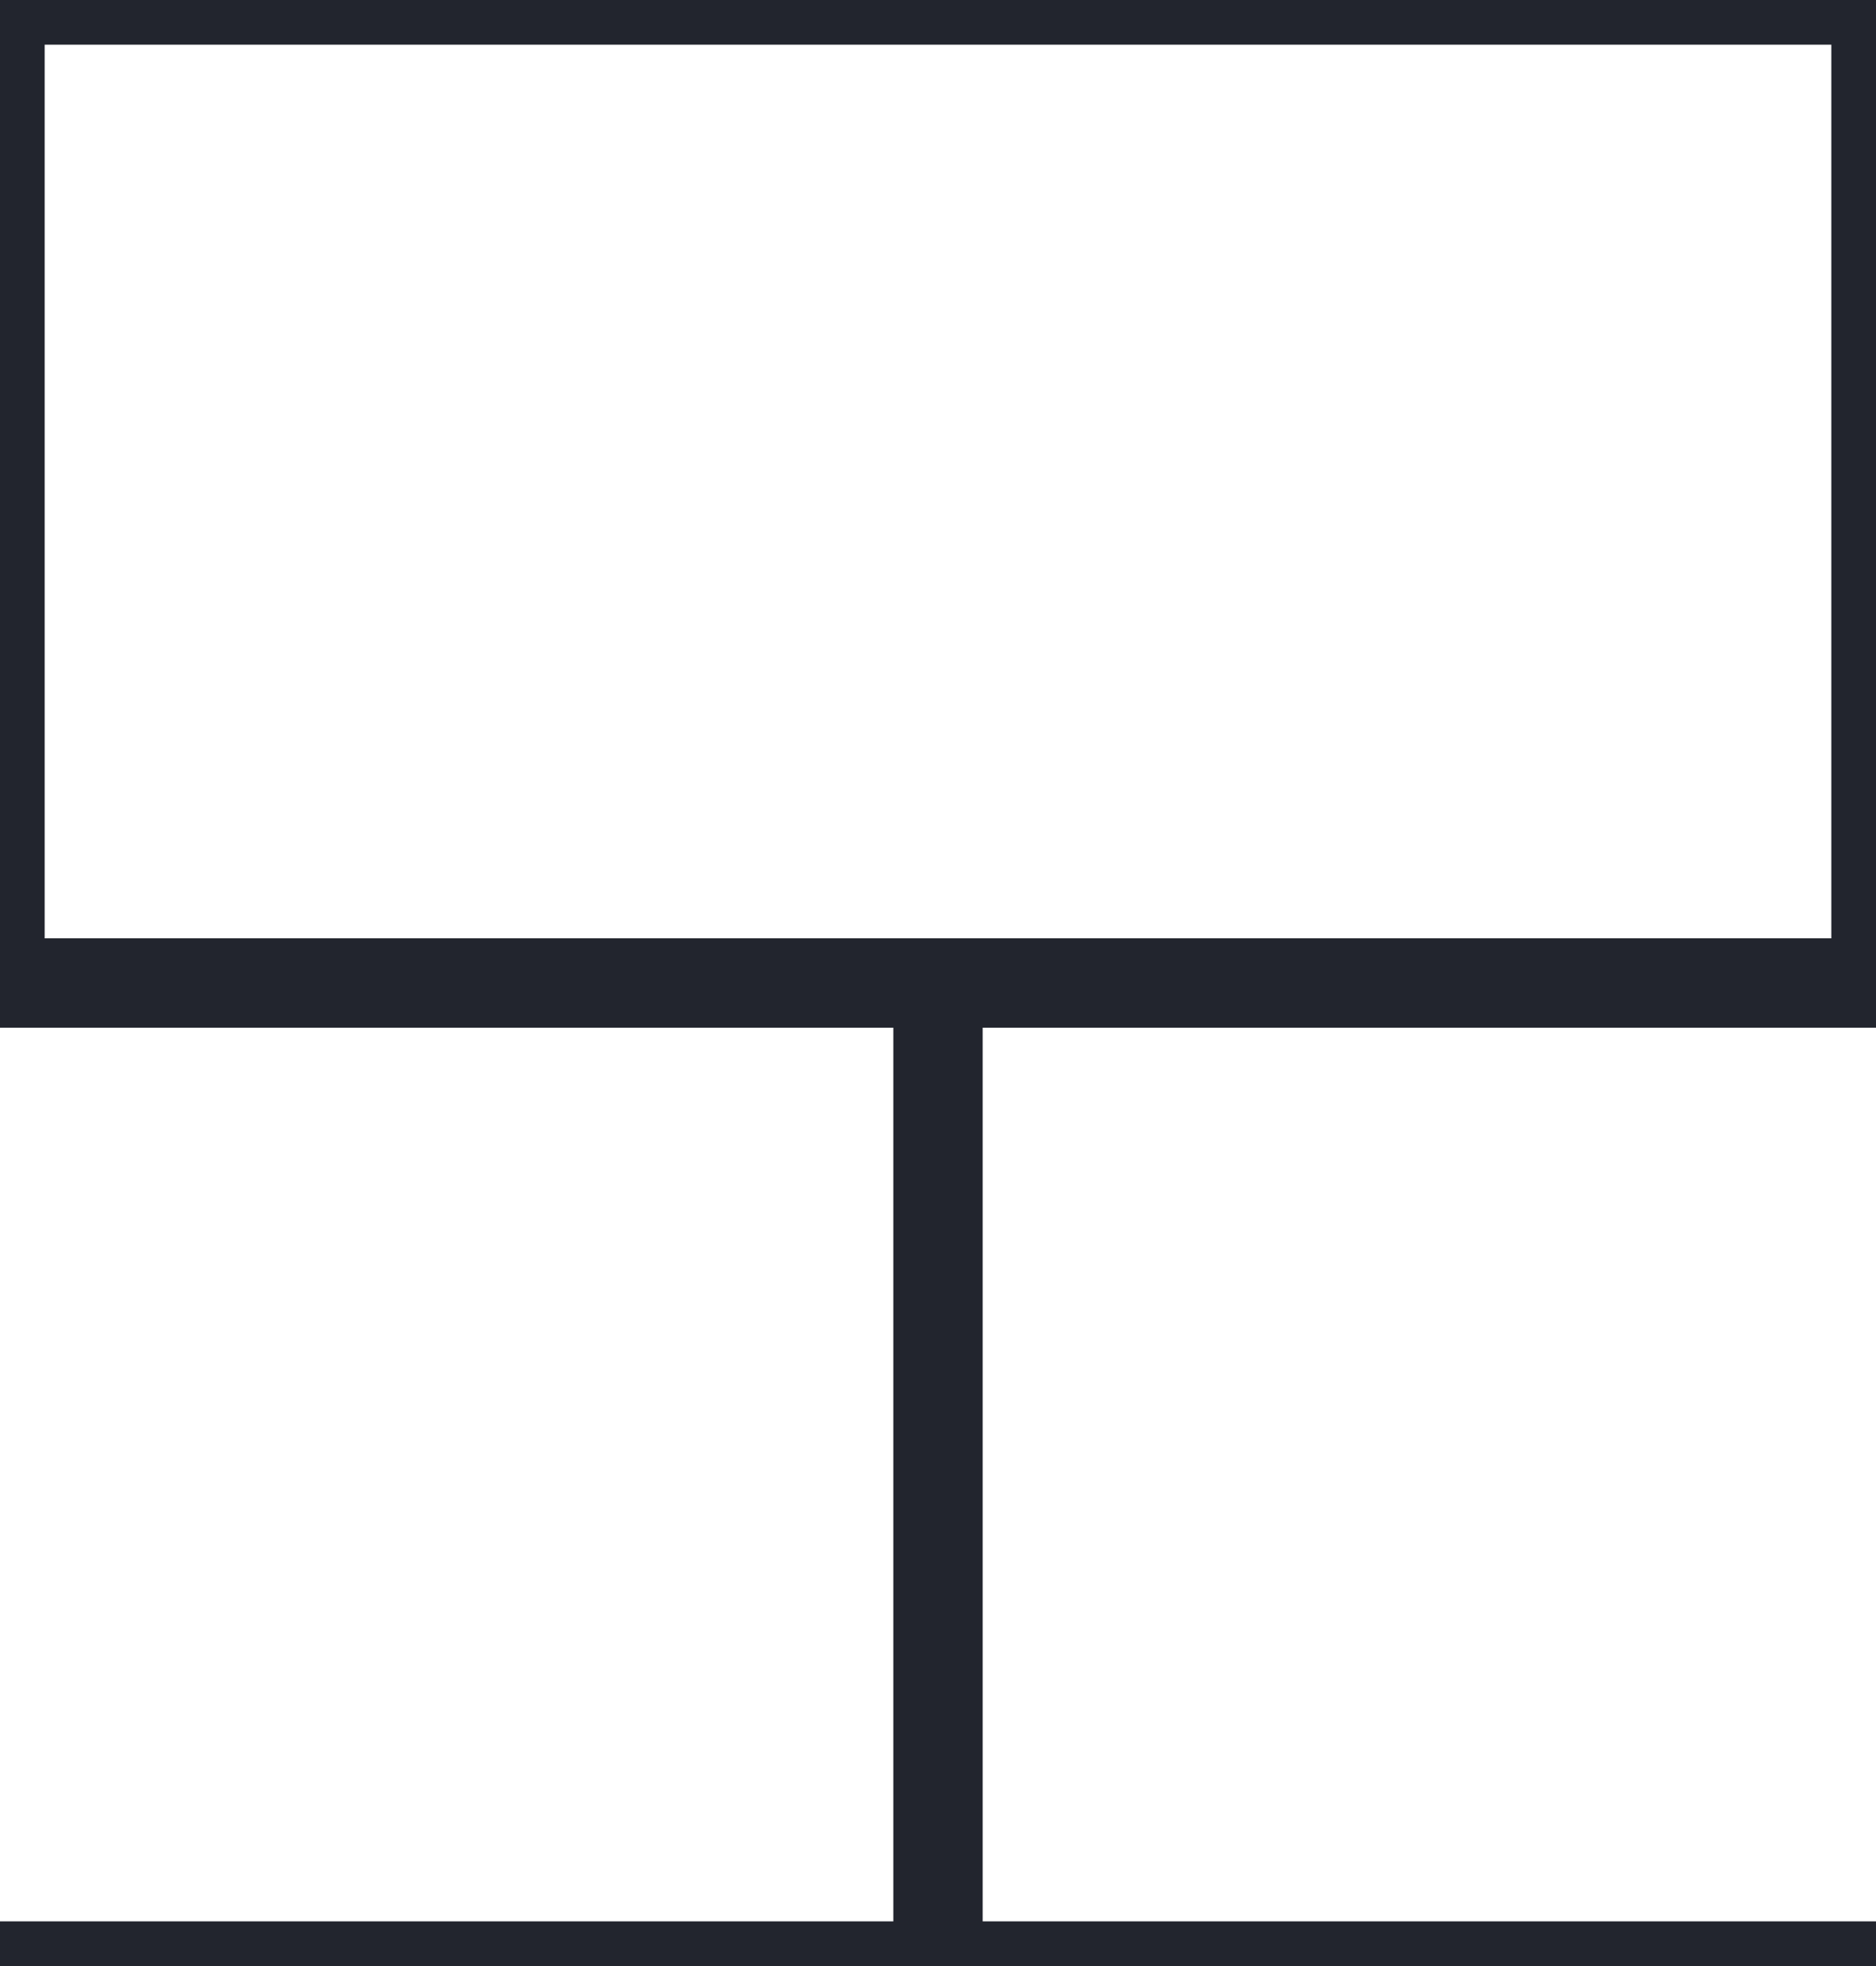 <svg width='42' height='44' viewBox='0 0 42 44' xmlns='http://www.w3.org/2000/svg'><g id='Page-1' fill='none' fill-rule='evenodd'><g id='brick-wall' fill='#21242d' fill-opacity='0.99'><path d='M0 0h42v44H0V0zm1 1h40v20H1V1zM0 23h20v20H0V23zm22 0h20v20H22V23z'/></g></g></svg>